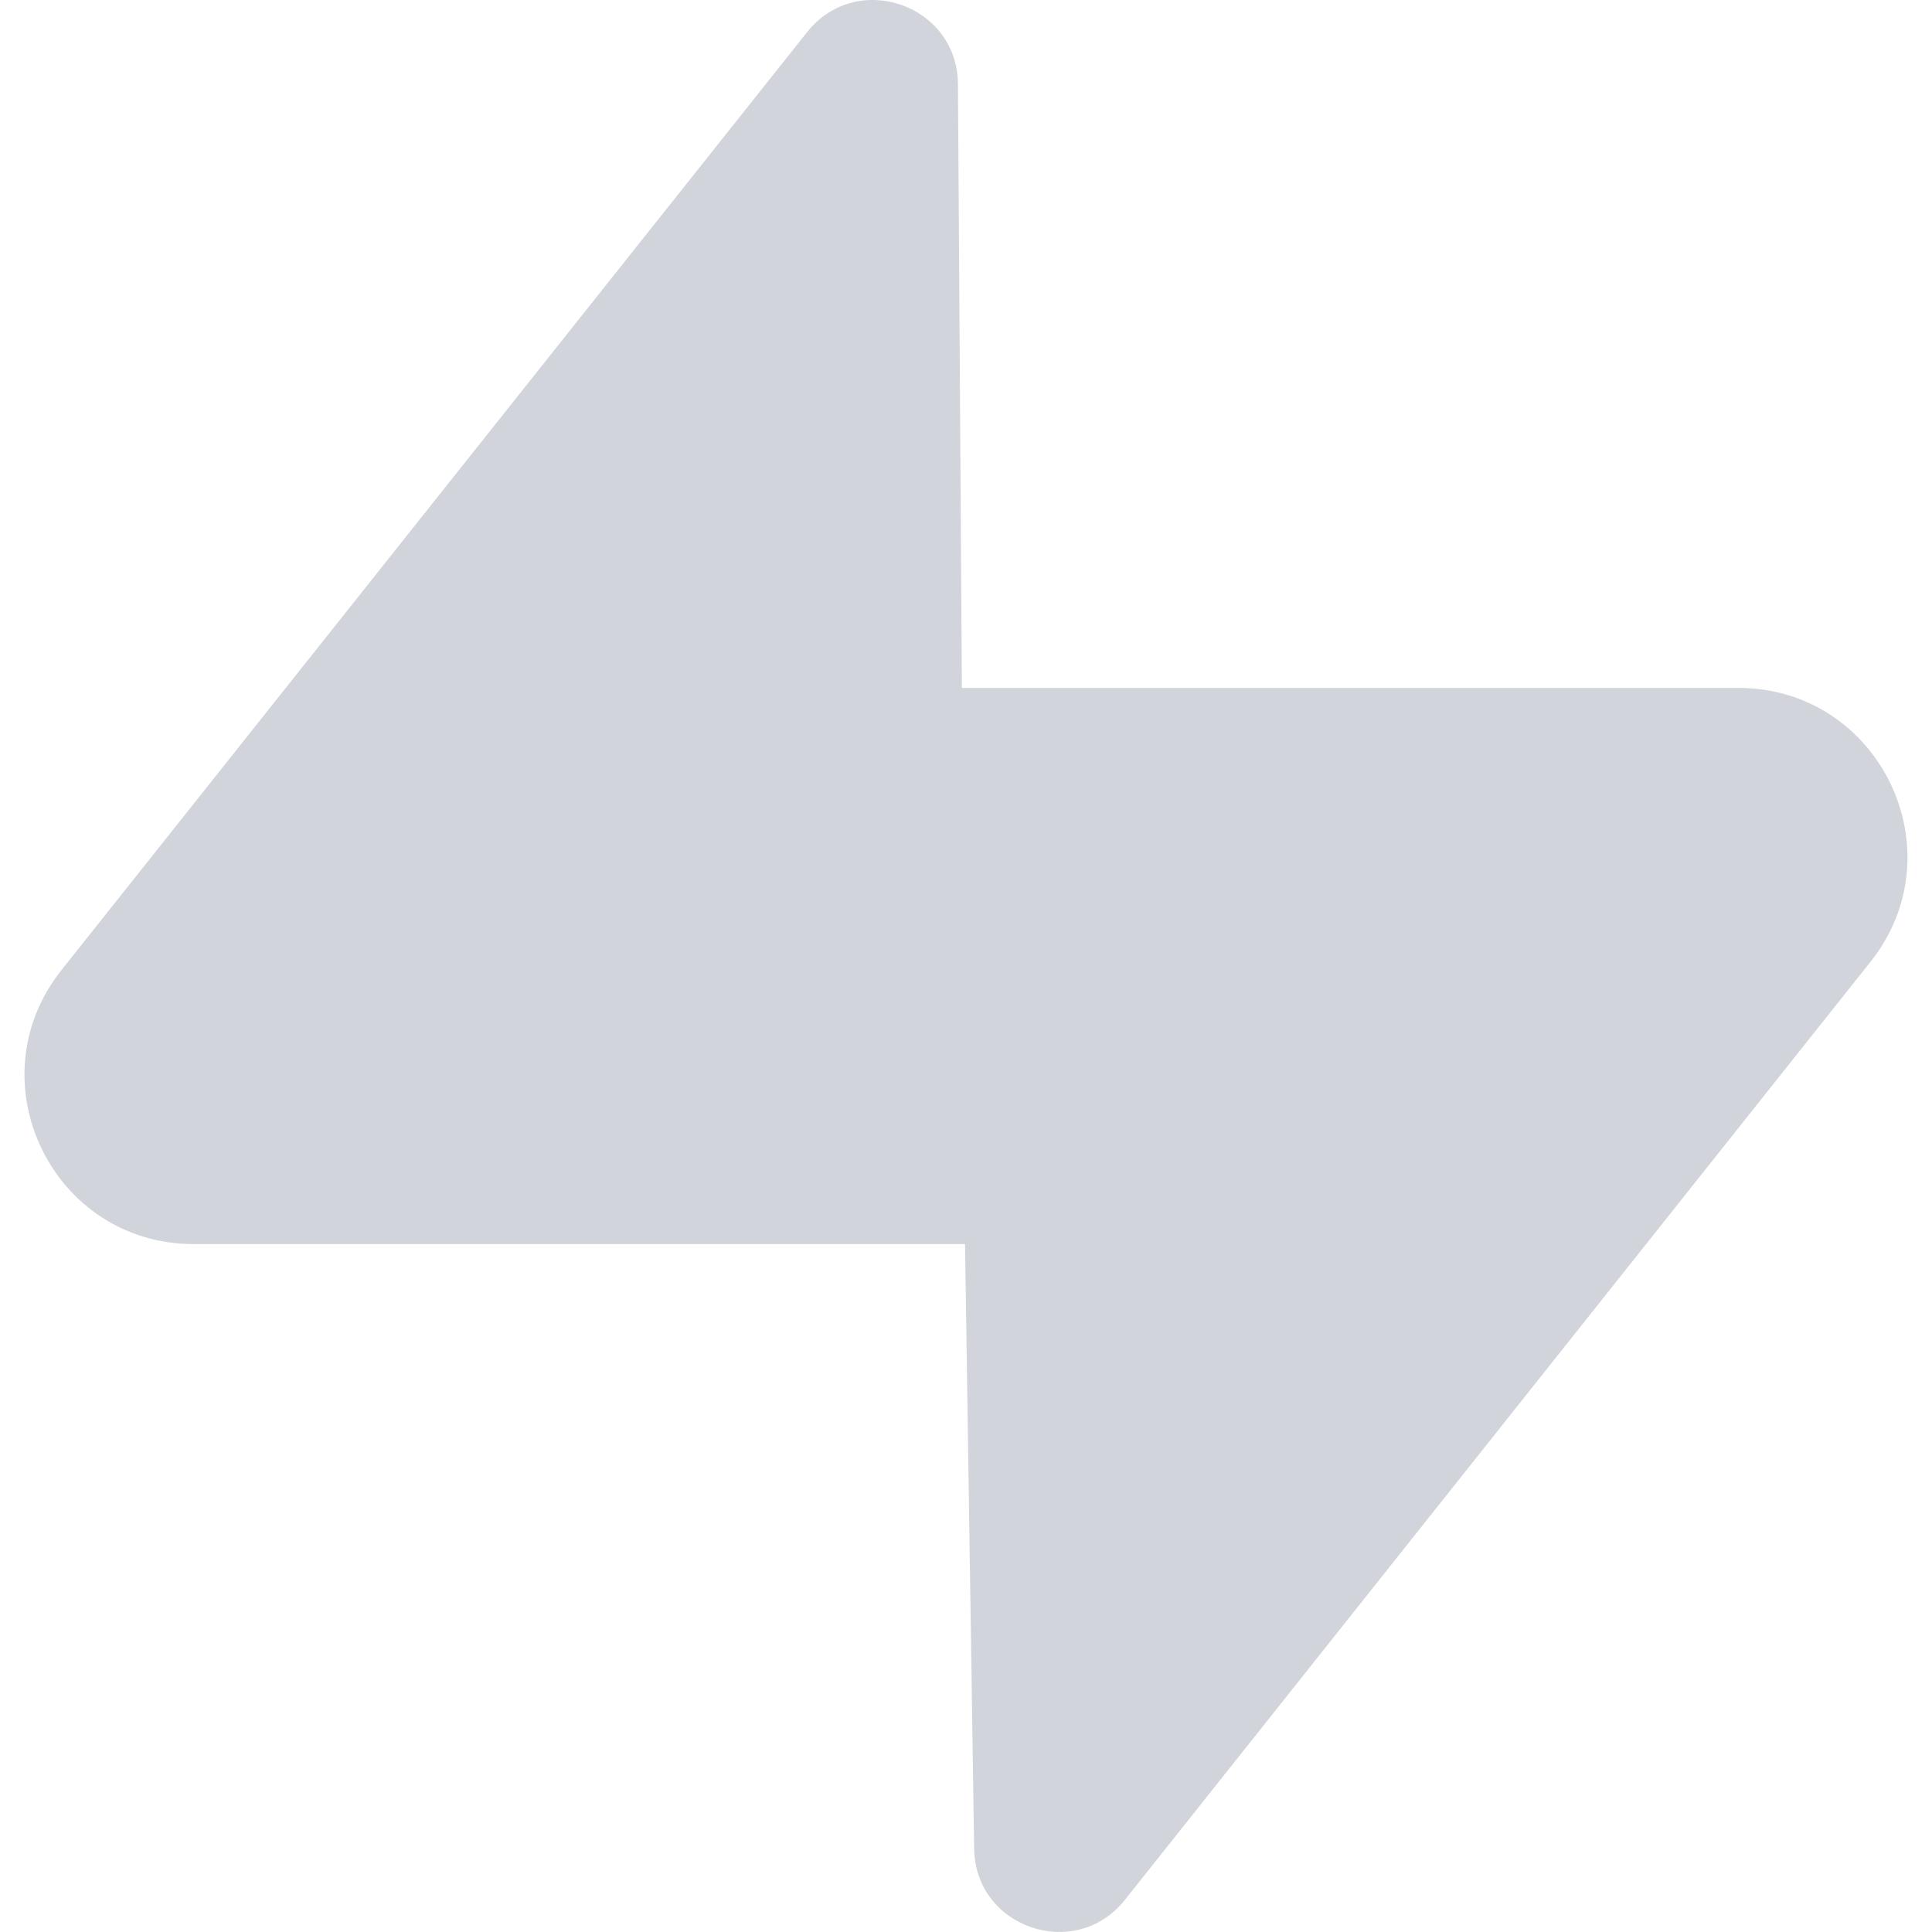 <svg role="img" viewBox="0 0 24 24" xmlns="http://www.w3.org/2000/svg" fill="#D1D5DB" id="Supabase--Streamline-Simple-Icons" height="24" width="24">
  <desc>
    Supabase Streamline Icon: https://streamlinehq.com
  </desc>
  <title>Supabase</title>
  <path d="M11.9 1.036c-0.015 -0.986 -1.26 -1.41 -1.874 -0.637L0.764 12.05C-0.33 13.427 0.65 15.455 2.409 15.455h9.579l0.113 7.51c0.014 0.985 1.259 1.408 1.873 0.636l9.262 -11.653c1.093 -1.375 0.113 -3.403 -1.645 -3.403h-9.642z" stroke-width="1"></path>
</svg>